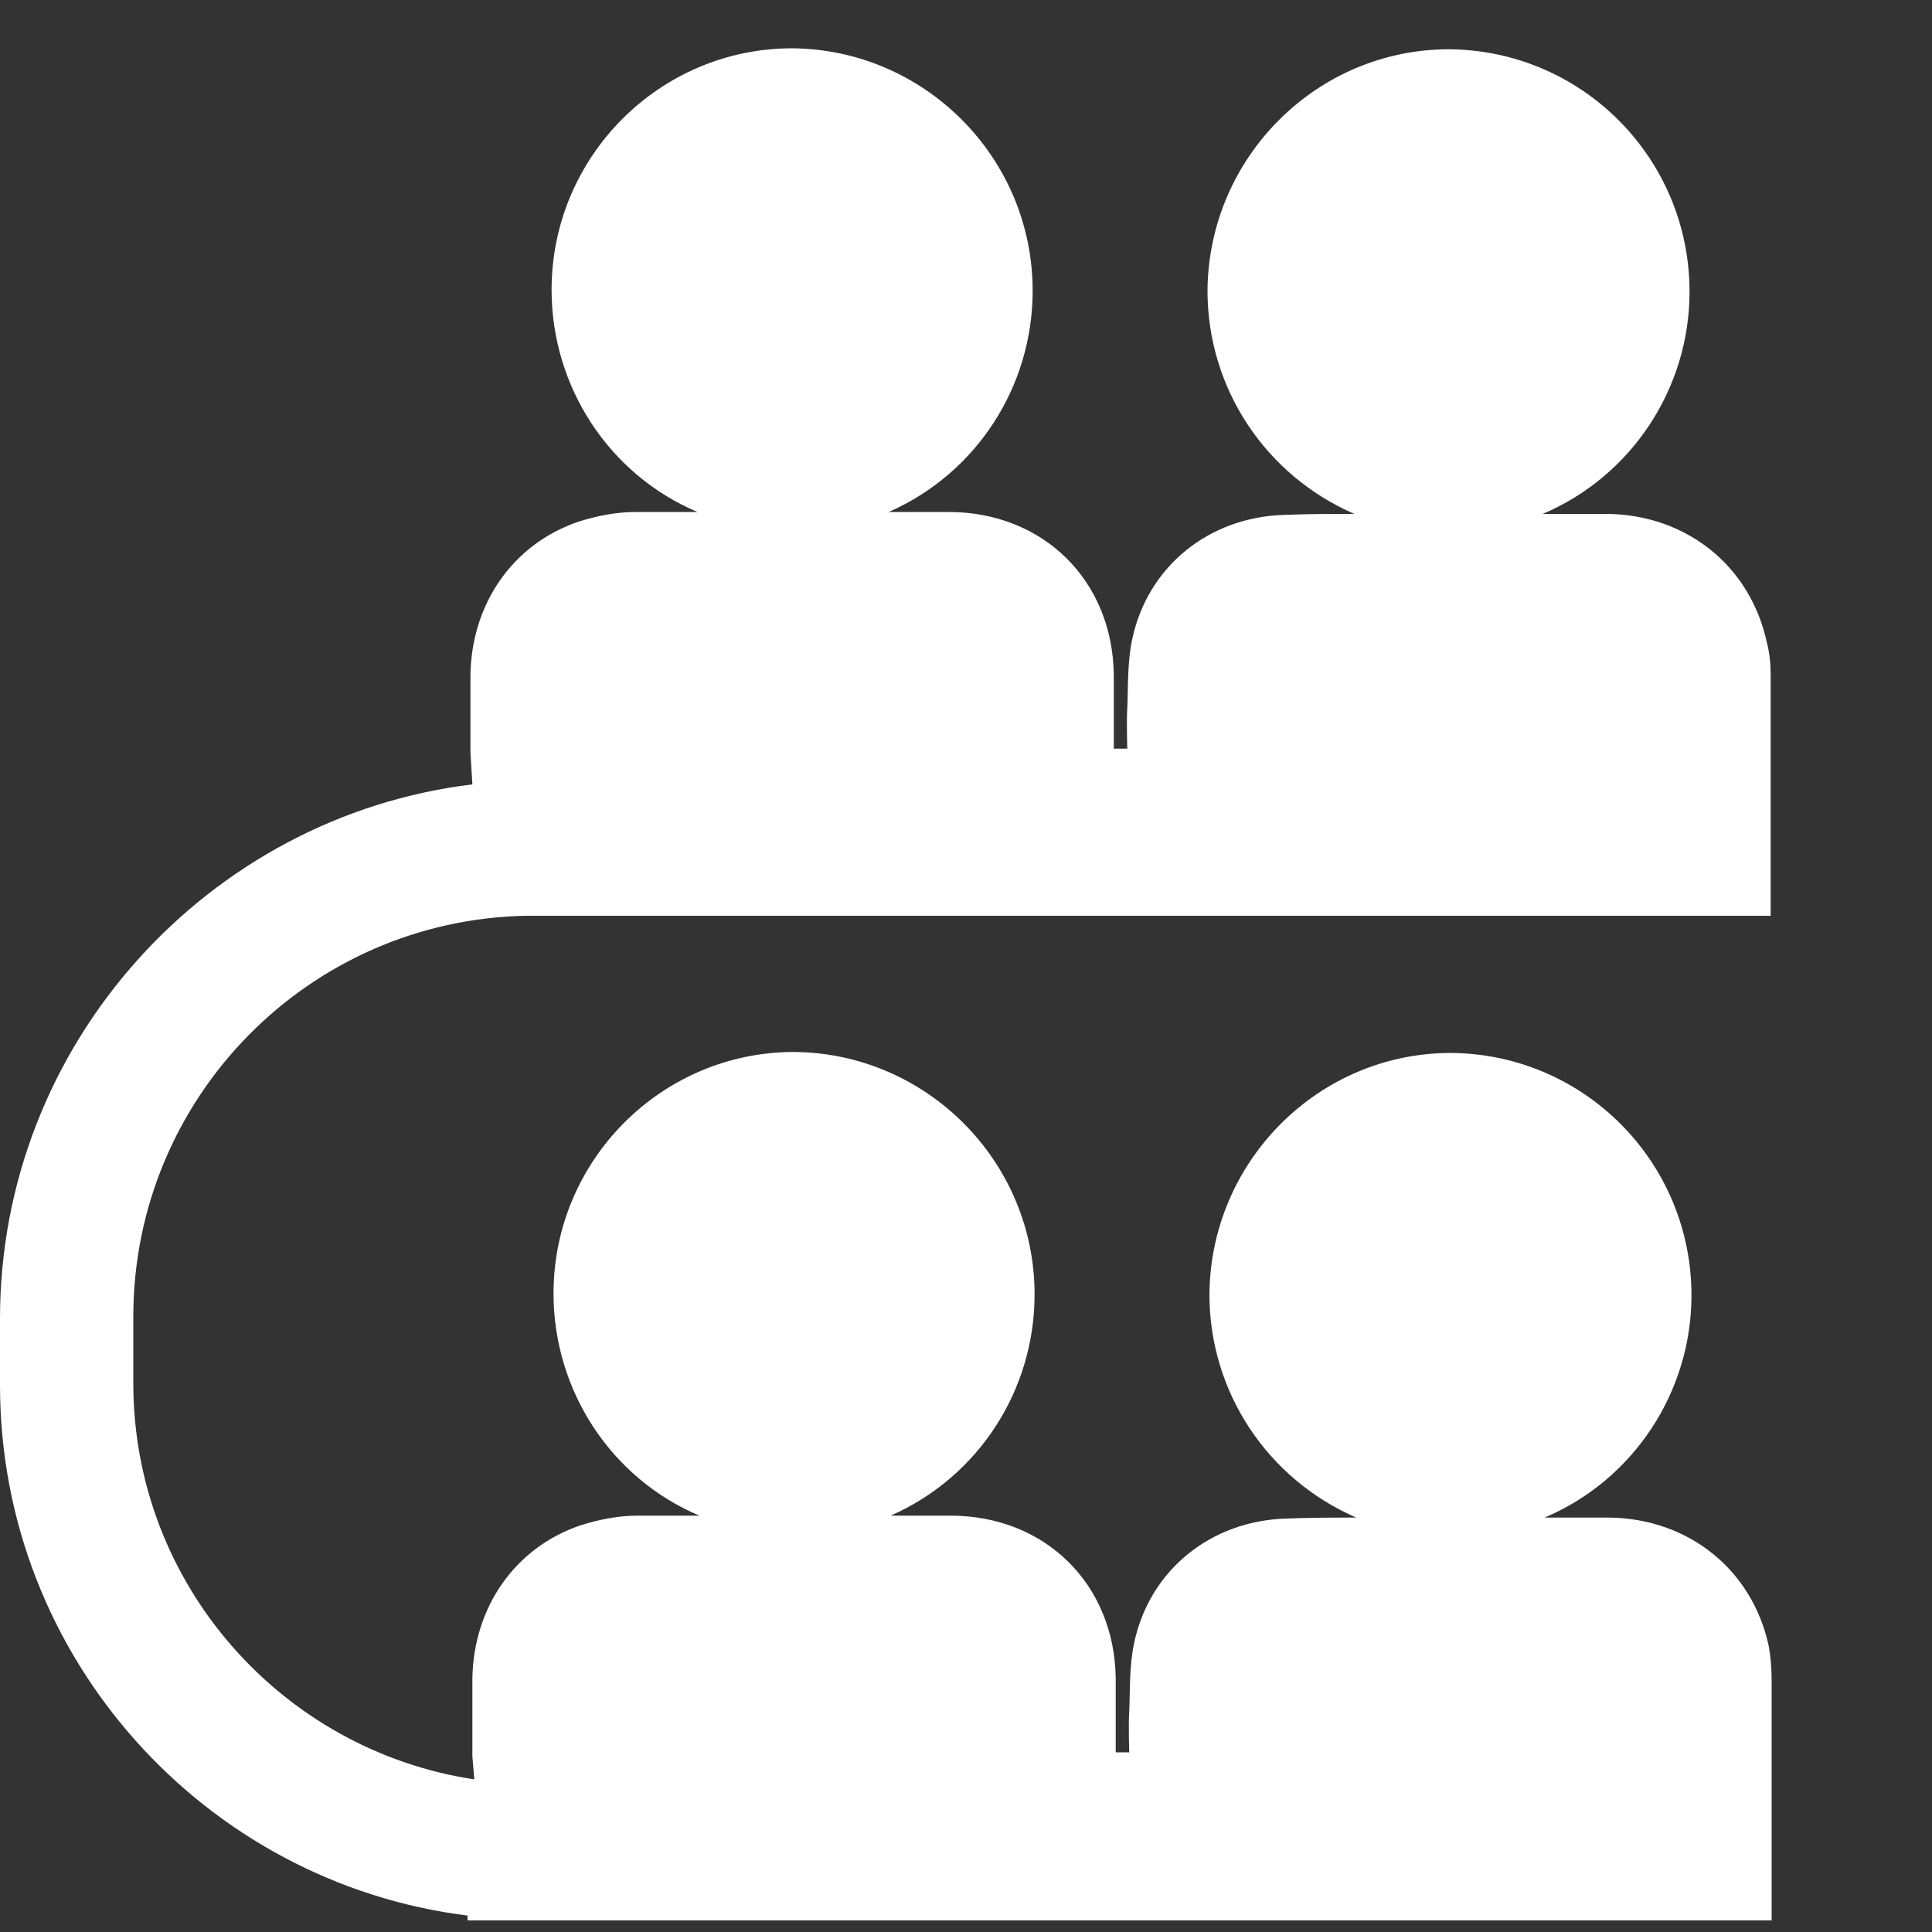 <?xml version="1.0" encoding="utf-8"?>
<!-- Generator: Adobe Illustrator 21.1.0, SVG Export Plug-In . SVG Version: 6.00 Build 0)  -->
<svg version="1.1" id="图层_1" xmlns="http://www.w3.org/2000/svg" xmlns:xlink="http://www.w3.org/1999/xlink" x="0px" y="0px"
	 viewBox="0 0 200 200" style="enable-background:new 0 0 200 200;" xml:space="preserve">
<rect x="0" y="0" width="200" height="200" fill="#333333" stroke="none"/>
<style type="text/css">
	.st0{fill:#FFFFFF;}
</style>
<path class="st0" d="M183.1,170.4c-1.7-7.9-8.3-13.2-16.5-13.3c-2.2,0-4.5,0-6.7,0c9.2-3.9,15.2-13,15.2-23
	c0-13.8-11.1-25-24.9-25.1c-13.7,0-24.9,11.2-25,25c0,10.1,6,19.1,15.2,23.1c-2.4,0-4.8,0-7.2,0.1c-7.8,0.2-14.2,5.3-15.8,12.9
	c-0.5,2.4-0.4,4.6-0.5,7c-0.1,1.5,0,4.3,0,4.3h-1.4c0-3.5,0-5,0-7.6c-0.1-9.8-7.3-16.9-17.1-16.9c-2.1,0-4.2,0-6.2,0
	c9.1-4,14.9-13,14.9-22.9c0-13.8-11.2-25-24.9-25.1c-13.7,0-24.9,11.2-24.9,25c0,10,5.9,19.1,15.1,23c-2.1,0-4.3,0-6.4,0
	c-2,0-4,0.4-5.9,1c-6.8,2.3-11.1,8.5-11.2,15.9c0,2.7,0,5.4,0,8l0.2,2.4c-19.9-3-35.3-20.2-35.3-41v-6.9c0-22.7,18.2-41.1,40.7-41.5
	c44.3,0,82.6,0,127.3,0h1.5c0,0,0-0.5,0-0.7c0-8.1,0-16.1,0-24.2c0-1.1-0.1-2.3-0.4-3.4c-1.7-7.9-8.3-13.2-16.5-13.3
	c-2.2,0-4.5,0-6.7,0c9.2-3.9,15.2-13,15.2-23c0-13.8-11.1-25-24.9-25.1c-13.7,0-24.9,11.2-25,25c0,10.1,6,19.1,15.2,23.1
	c-2.4,0-4.8,0-7.2,0.1c-7.8,0.2-14.2,5.3-15.8,12.9c-0.5,2.4-0.4,4.6-0.5,7c-0.1,1.5,0,4.3,0,4.3h-1.4c0-3.5,0-5,0-7.6
	c-0.1-9.8-7.3-16.9-17.1-16.9c-2.1,0-4.2,0-6.2,0c9.1-4,14.9-13,14.9-22.9c0-13.8-11.2-25-24.9-25.1c-13.7,0-24.9,11.2-24.9,25
	c0,10,5.9,19.1,15.1,23c-2.1,0-4.3,0-6.4,0c-2,0-4,0.4-5.9,1c-6.8,2.3-11.1,8.5-11.2,15.9c0,2.7,0,5.4,0,8l0.2,3.3
	C21.6,84.5,0,108,0,136.5v6.9c0,28.2,21.2,51.5,48.4,54.9l0,0.5v0c48.4,0,87.3,0,133.5,0h1.5c0,0,0-0.5,0-0.7c0-8.1,0-16.1,0-24.2
	C183.4,172.7,183.3,171.5,183.1,170.4L183.1,170.4z"/>
</svg>
